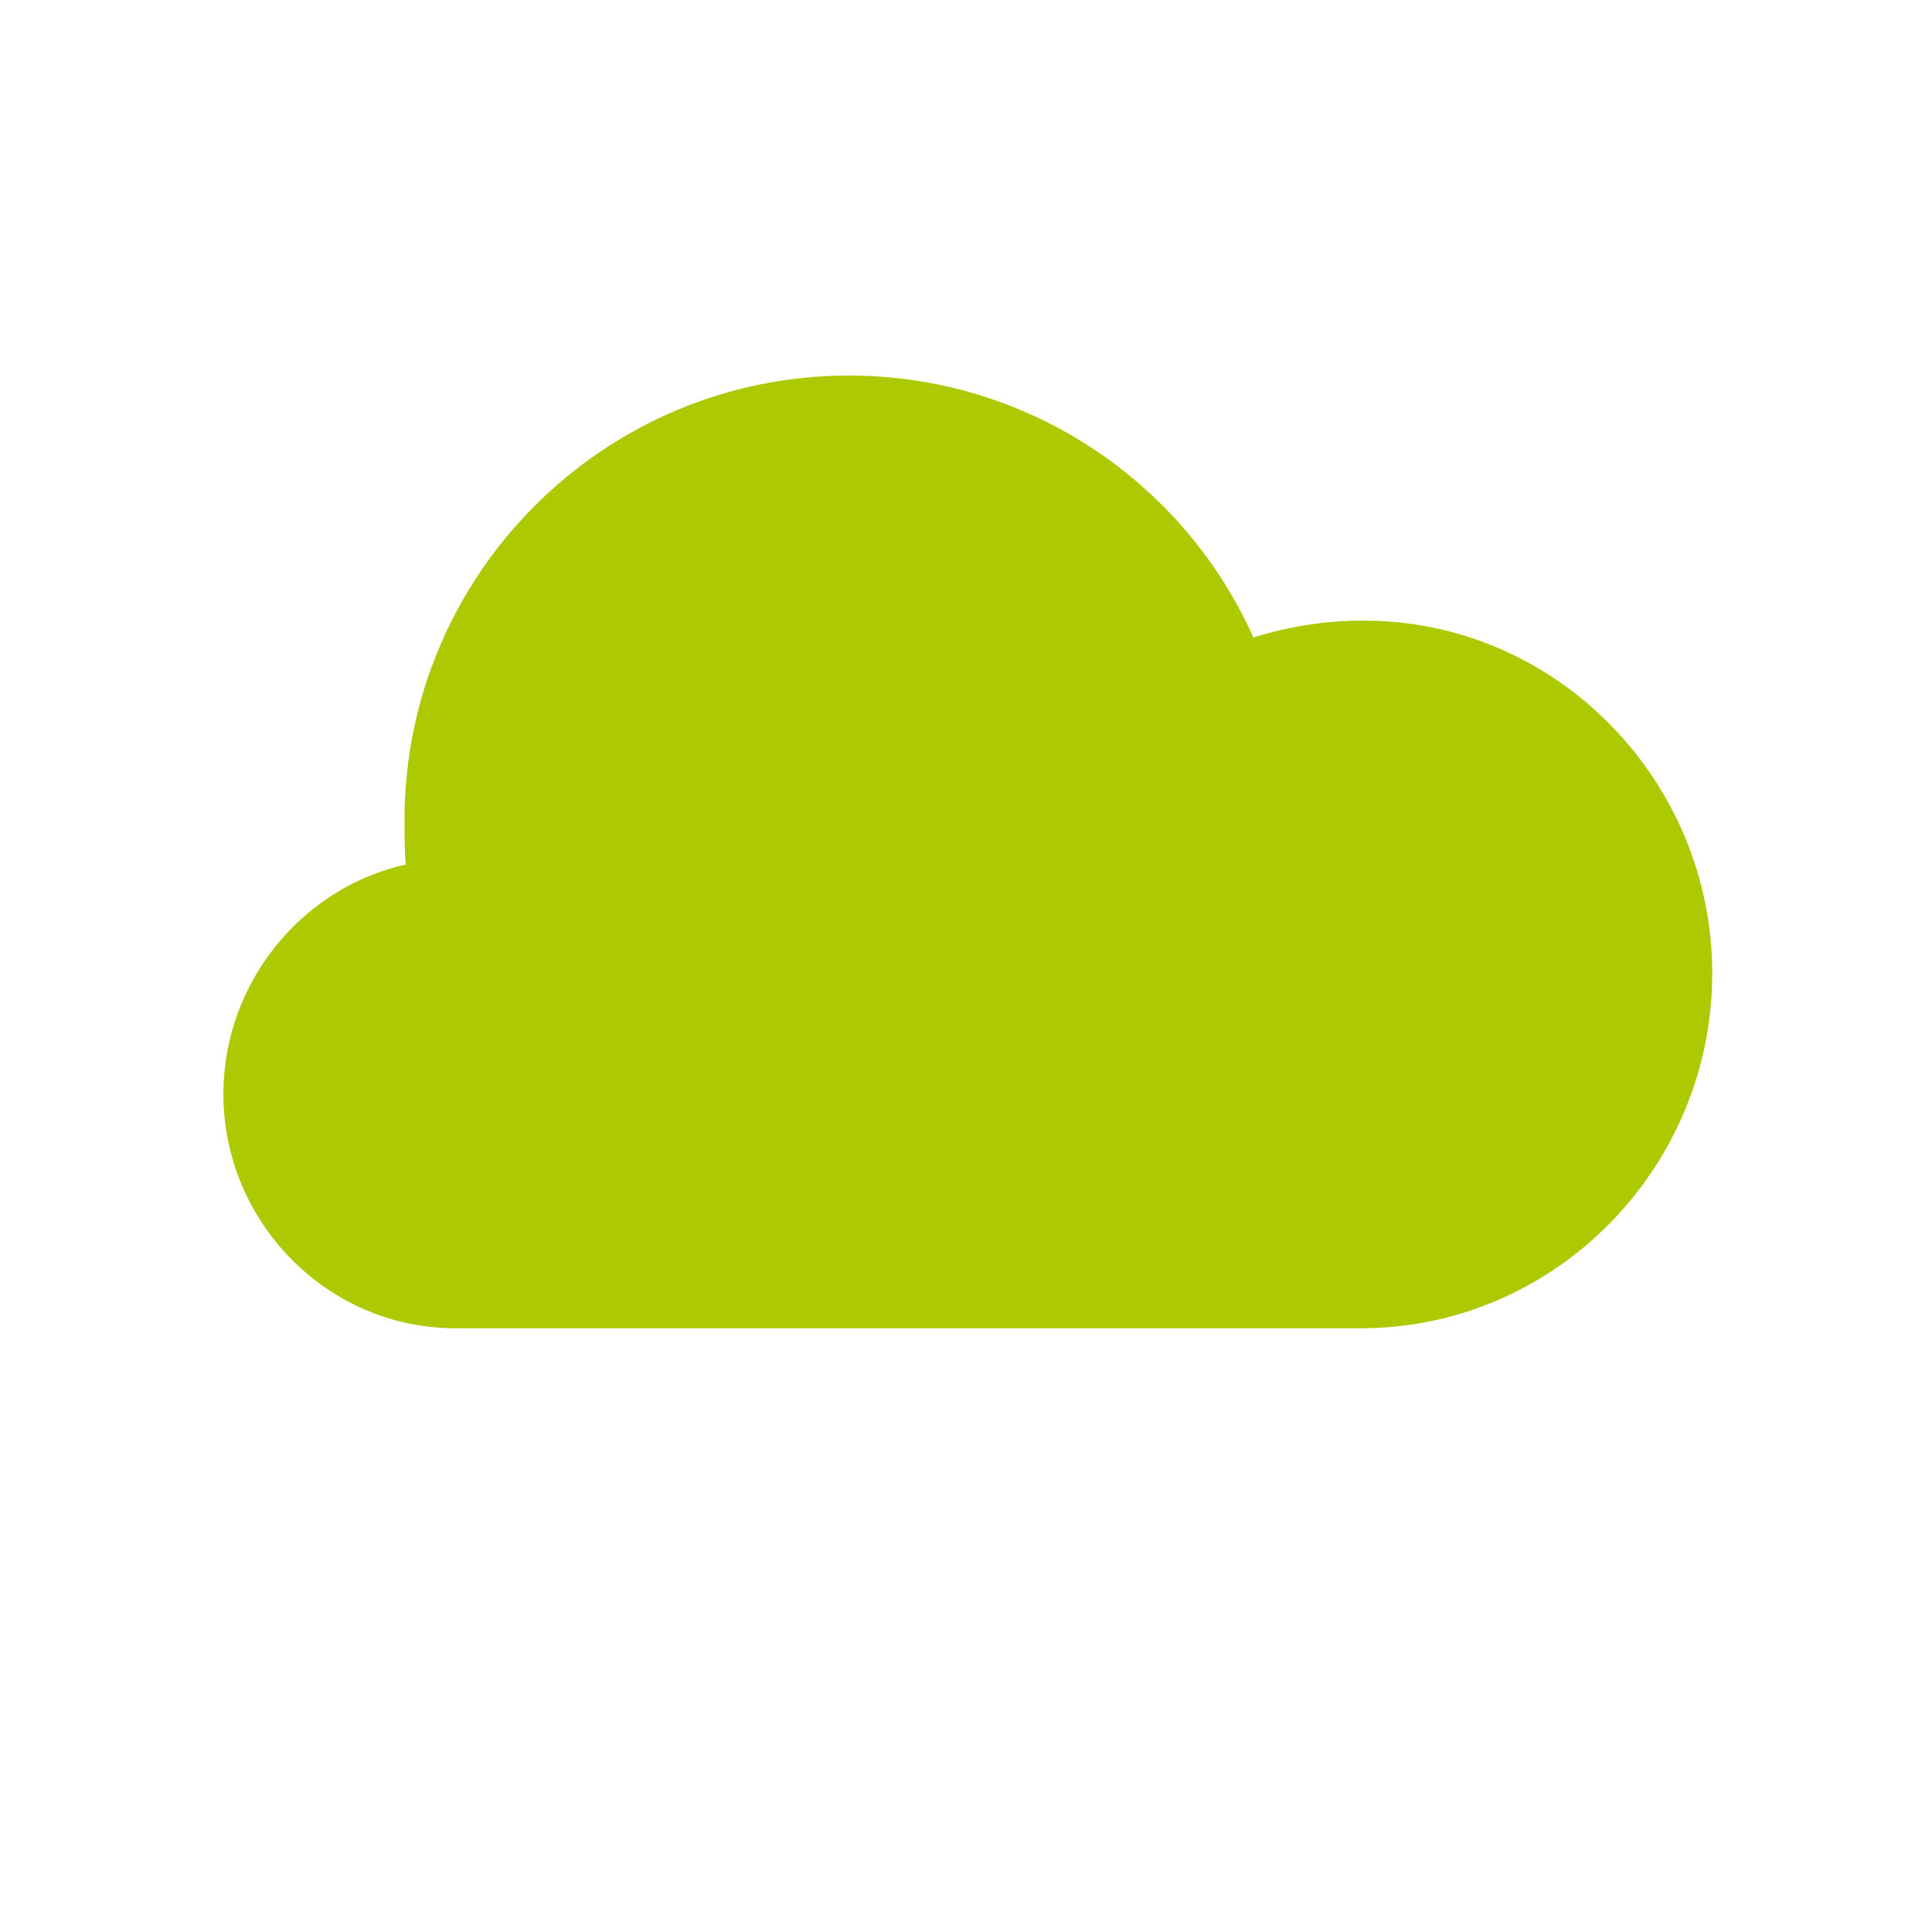 <svg xmlns="http://www.w3.org/2000/svg" viewBox="0 0 16 16" width="16" height="16">
<cis-name>cloud</cis-name>
<cis-semantic>success</cis-semantic>
<path id="cloud_2_" fill="#ADC902" d="M14.18,8.06c0,1.61-1.3,2.94-2.91,2.94h-7.5c-1.06,0-1.92-0.88-1.92-1.94
	c0-0.92,0.65-1.71,1.51-1.9C3.35,7.04,3.35,6.91,3.35,6.79c0-2.03,1.65-3.68,3.68-3.68c1.49,0,2.78,0.89,3.35,2.17
	c0.28-0.09,0.59-0.14,0.9-0.14C12.88,5.13,14.18,6.46,14.18,8.06z"/>
</svg>
